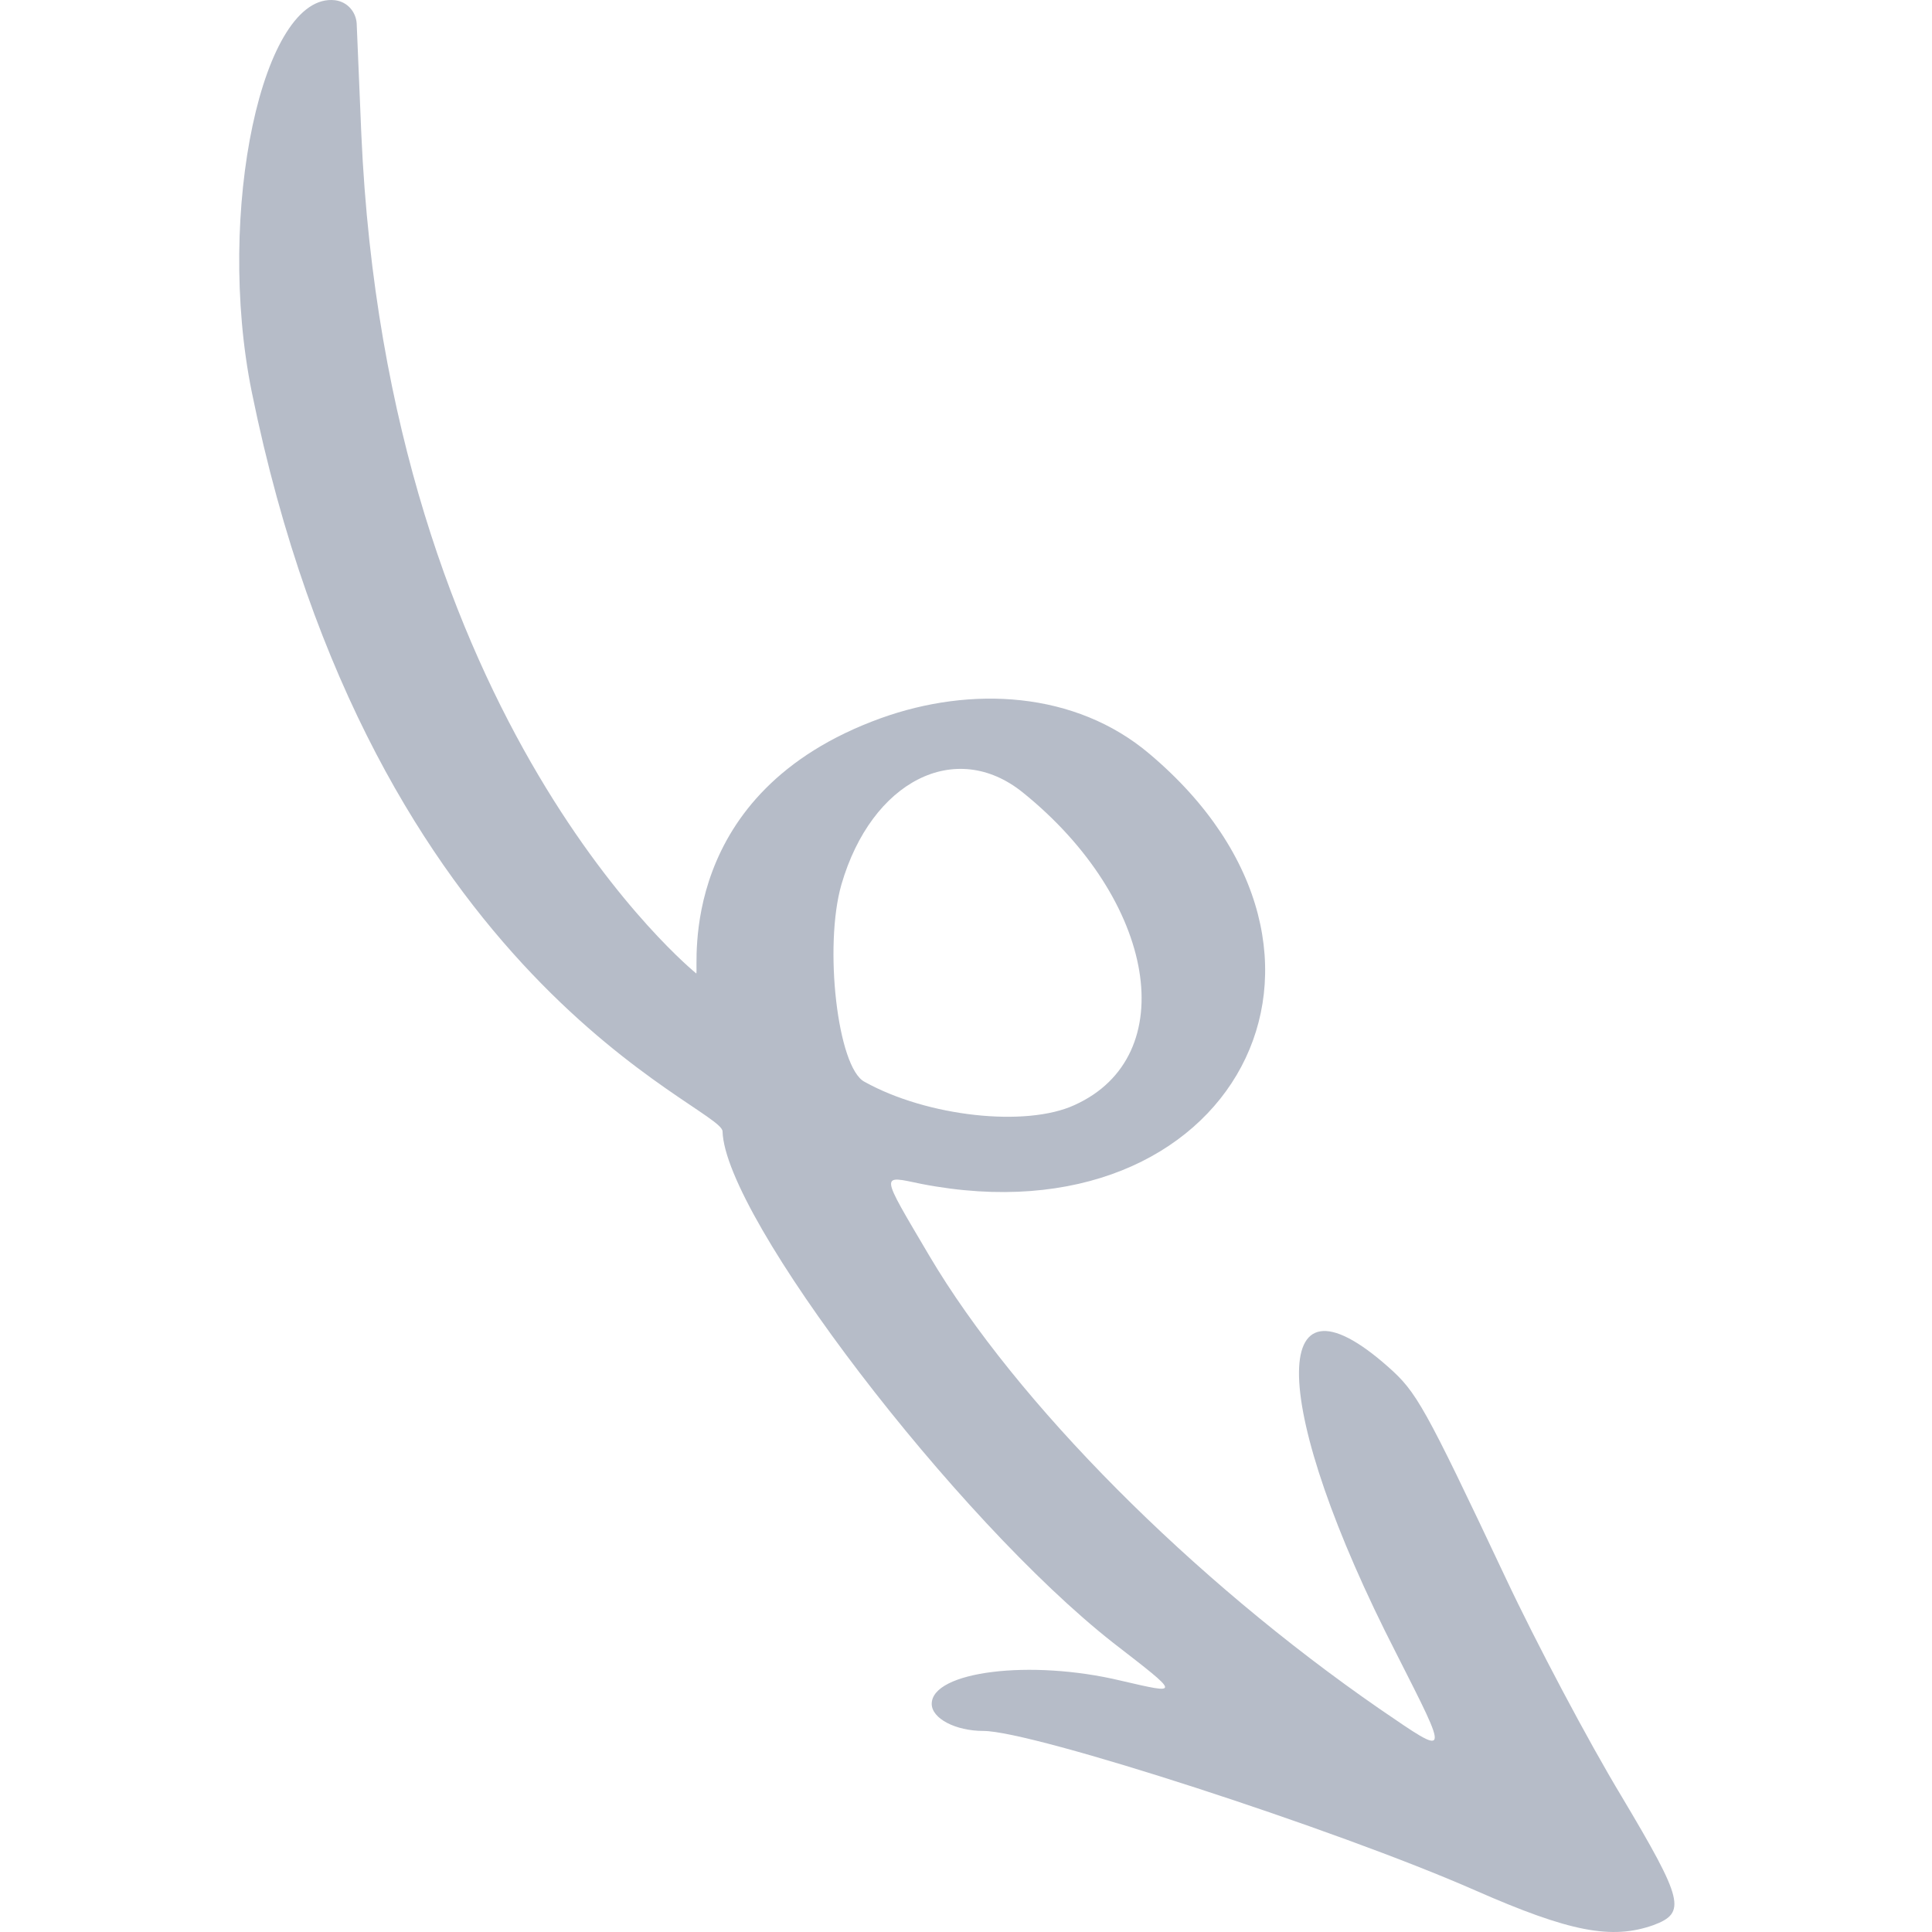 <svg width="105" height="105" viewBox="0 0 105 105" fill="none" xmlns="http://www.w3.org/2000/svg">
<path fill-rule="evenodd" clip-rule="evenodd" d="M80.169 102.735C72.618 99.413 56.133 94.073 53.448 94.073C51.938 94.073 50.637 93.401 50.637 92.602C50.637 90.836 56.007 90.163 60.915 91.34C64.187 92.097 64.187 92.139 60.495 89.28C51.98 82.594 39.395 66.154 39.269 61.487C39.227 60.099 20.224 53.456 13.68 21.289C11.709 11.534 14.268 -0.45 18.211 0.013C18.882 0.097 19.343 0.644 19.385 1.274L19.637 7.287C21.063 39.411 37.801 52.866 37.843 52.908C37.969 52.53 36.71 43.069 47.869 39.033C52.777 37.267 58.44 37.561 62.467 40.967C75.387 51.857 66.997 67.625 50.092 64.346C47.827 63.883 47.785 63.631 50.511 68.256C55.21 76.203 64.774 85.832 75.01 92.896C78.827 95.503 78.785 95.587 75.89 89.869C69.011 76.456 68.801 68.382 75.471 74.311C76.981 75.656 77.401 76.371 81.805 85.706C83.483 89.28 86.336 94.662 88.139 97.647C91.495 103.282 91.663 103.954 89.859 104.627C87.594 105.426 85.329 105.006 80.169 102.735ZM58.398 60.057C64.271 57.408 62.844 48.914 55.587 43.069C51.938 40.126 47.365 42.439 45.729 48.073C44.764 51.437 45.52 58.038 46.988 58.795C50.386 60.687 55.755 61.276 58.398 60.057Z" fill="#B6BCC8"/>
</svg>
